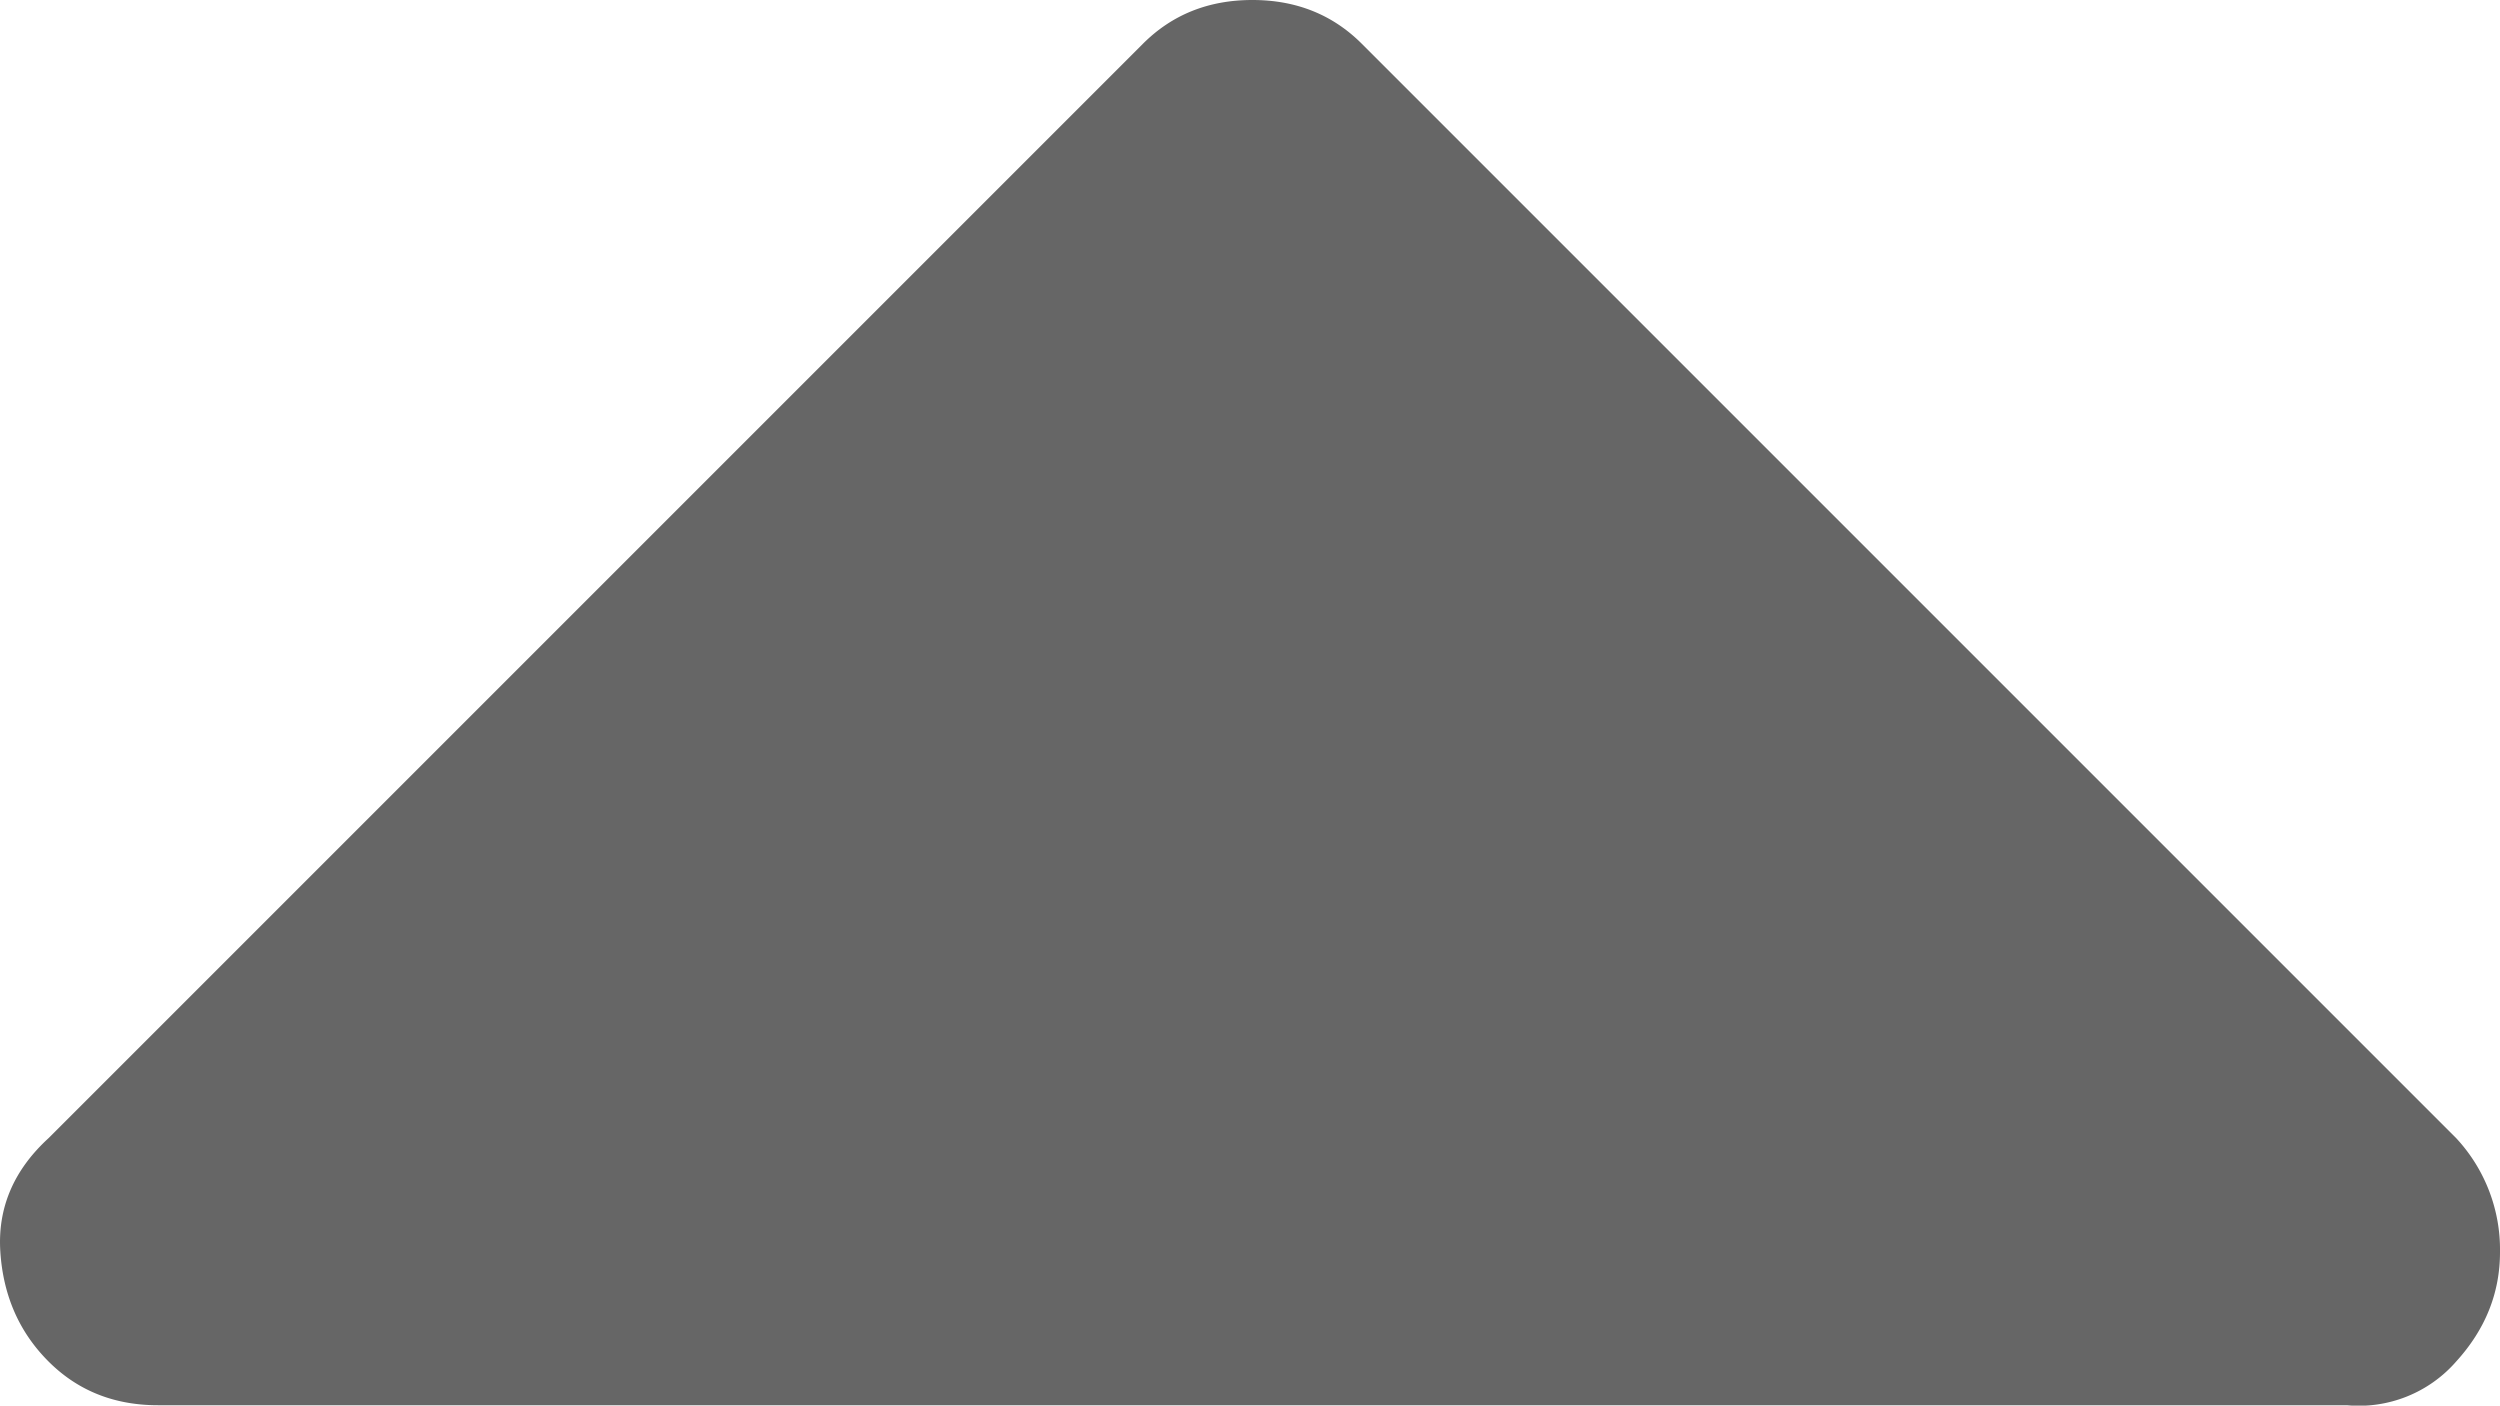 <svg viewBox="0 0 571.08 321.08" xmlns="http://www.w3.org/2000/svg">
<path d="m561.08 260-250-250q-10-10-25-10t-25 10l-250 250q-12 11-11 26t11 25q10 10 25 10h500a29.52 29.52 0 0 0 25-10q10-11 10-25a37.4 37.4 0 0 0 -10-26z" fill="#666"/></svg>